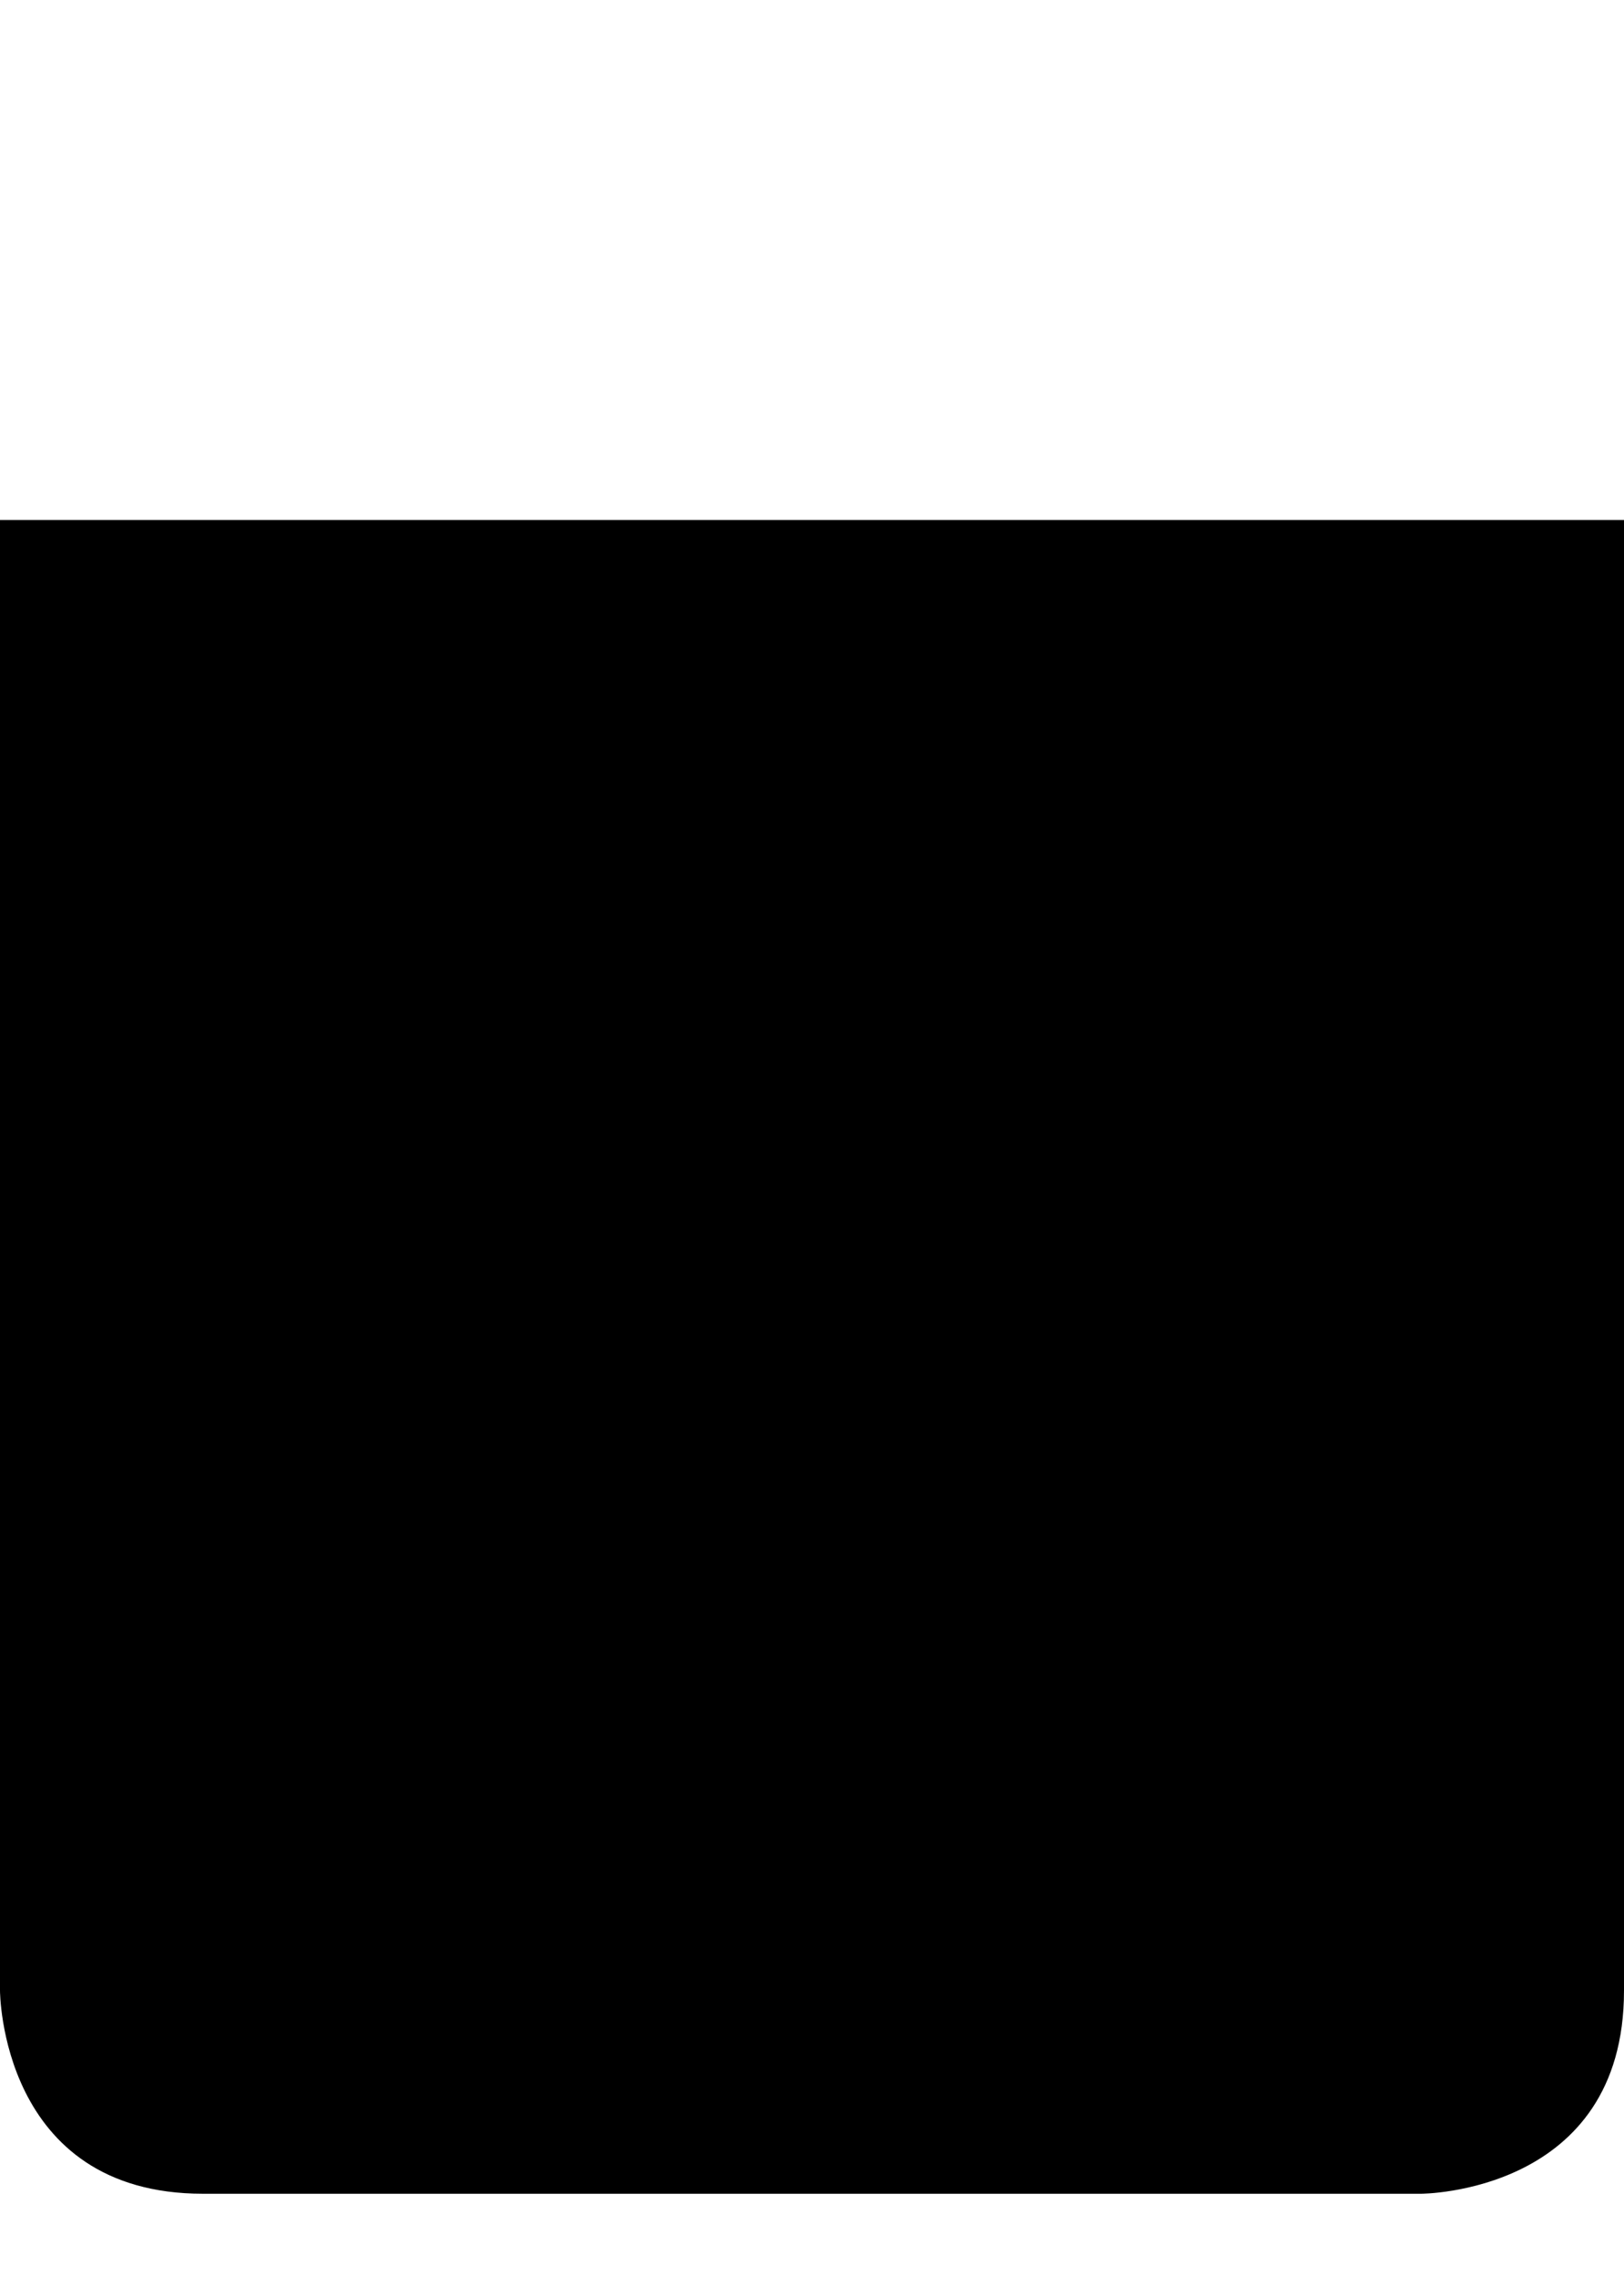 <svg xmlns="http://www.w3.org/2000/svg" width="20" height="28" viewBox="0 0 20 28">
  <path stroke-width="2" d="M0 6.4v18.1S0 27 2.5 27h15s2.5 0 2.5-2.5V6.4H0z"></path>
  <path stroke-width="2" stroke-miterlimit="10" d="M5.5 7.1S4.8 1 10 1c5 0 4.5 6.1 4.5 6.1" fill="none"></path>
</svg>
